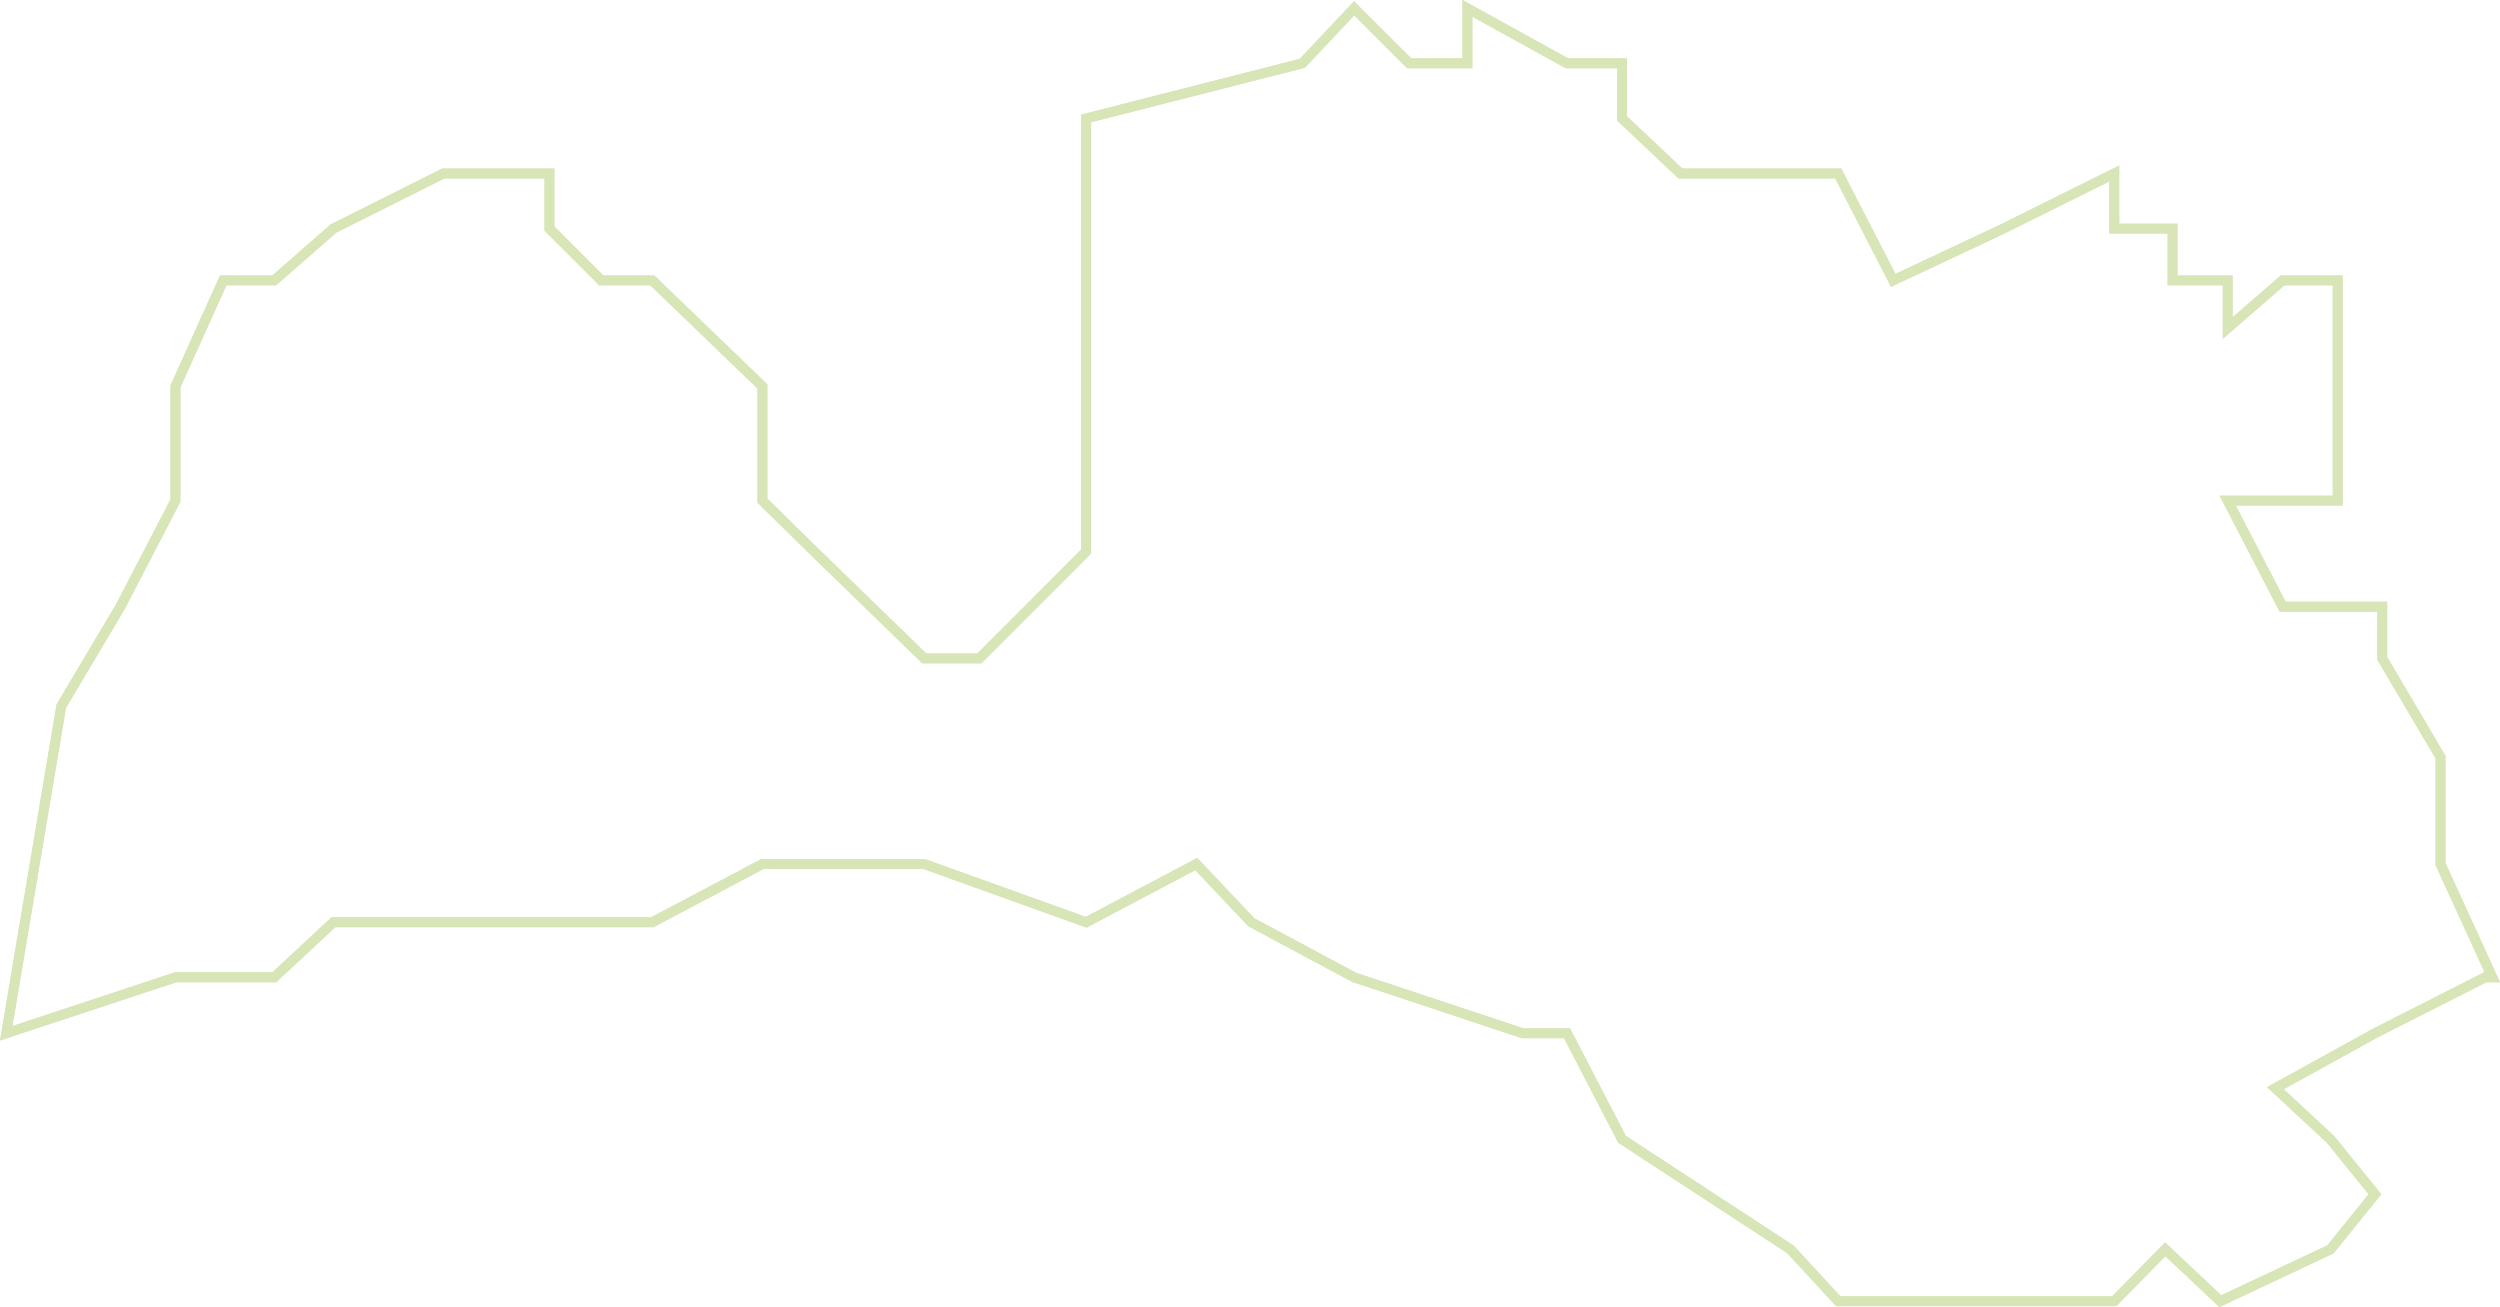 <svg xmlns="http://www.w3.org/2000/svg" width="506.99" height="265.069" viewBox="0 0 506.99 265.069">
  <g id="Group_16190" data-name="Group 16190" transform="translate(1.262 1.694)" opacity="0.368">
    <path id="Path_31920" data-name="Path 31920" d="M296.324,0V11.145h-11.8L273.349,0l-10.5,11.145L219,22.324v87.826L207.857,121.33l-10.515,10.5H186.179l-22.324-21.681L153.346,99.823V76.671L131.017,55.164H120.669L110.161,44.659V33.48H88.649l-22.3,11.179-12,10.505H44.006L34.318,76.671V99.823L23.155,121.33,11.166,141.507,0,207.845l34.318-11.338H54.346l12-11.169h64.669l22.329-11.809h32.832L219,185.338l22.337-11.809L252.5,185.338l20.848,11.169,34.156,11.338h9.016l11.163,21.509,34.138,22.314,9.7,10.513h55.984l10.333-10.513,11.171,10.513,22.335-10.513,9.019-11.171-9.019-11.143L460.176,218.99l20.19-11.145L502.7,196.506h1.471l-10.505-22.978V151.858l-11.812-20.025v-10.5H461.637L450.5,99.823H472.81V55.164H461.637L450.5,64.841V55.164H439.328V44.659H427.508V33.48L405.017,44.659,382.68,55.164,371.524,33.48H339.515l-11.83-11.156V11.145H316.522Z" transform="translate(0 0)" fill="none" stroke="#96b93c" stroke-width="2"/>
    <path id="Path_31921" data-name="Path 31921" d="M296.324,0V11.145h-11.8L273.349,0l-10.5,11.145L219,22.324v87.826L207.857,121.33l-10.515,10.5H186.179l-22.324-21.681L153.346,99.823V76.671L131.017,55.164H120.669L110.161,44.659V33.48H88.649l-22.3,11.179-12,10.505H44.006L34.318,76.671V99.823L23.155,121.33,11.166,141.507,0,207.845l34.318-11.338H54.346l12-11.169h64.669l22.329-11.809h32.832L219,185.338l22.337-11.809L252.5,185.338l20.848,11.169,34.156,11.338h9.016l11.163,21.509,34.138,22.314,9.7,10.513h55.984l10.333-10.513,11.171,10.513,22.335-10.513,9.019-11.171-9.019-11.143L460.176,218.99l20.19-11.145L502.7,196.506h1.471l-10.505-22.978V151.858l-11.812-20.025v-10.5H461.637L450.5,99.823H472.81V55.164H461.637L450.5,64.841V55.164H439.328V44.659H427.508V33.48L405.017,44.659,382.68,55.164,371.524,33.48H339.515l-11.83-11.156V11.145H316.522Z" transform="translate(0 0)" fill="none" stroke="#96b93c" stroke-width="2"/>
  </g>
</svg>
